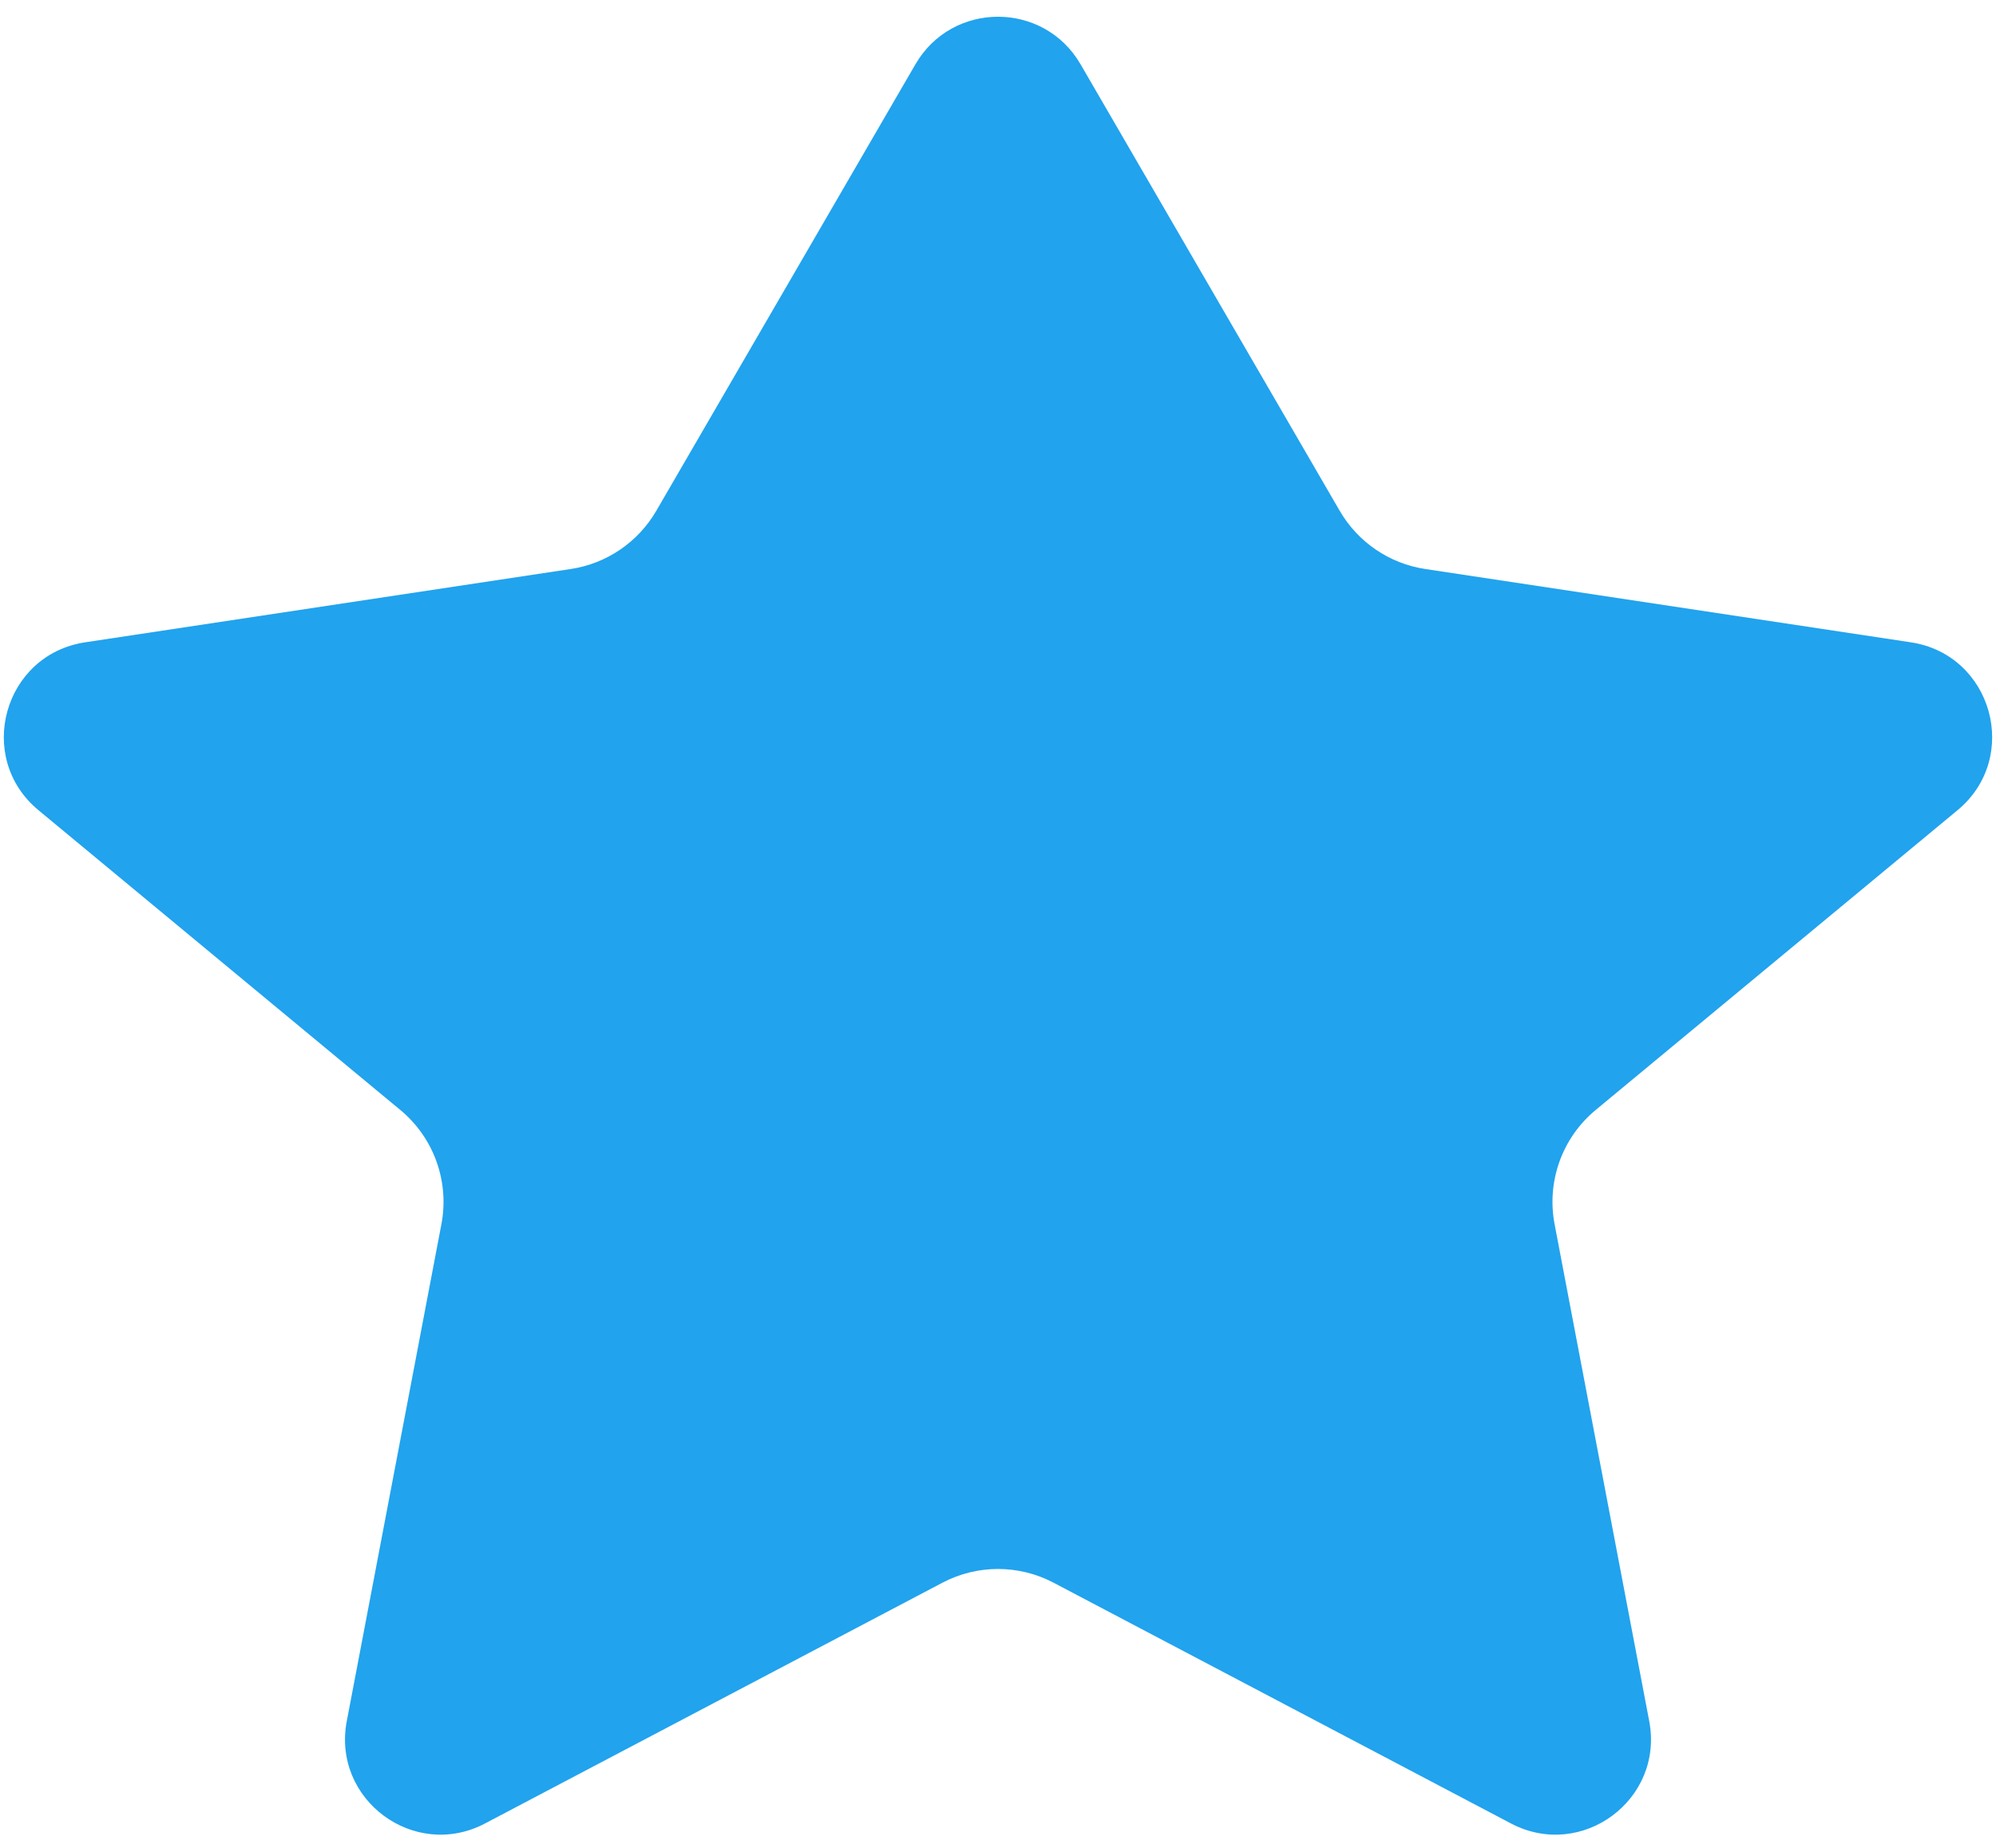 <svg width="27" height="25" viewBox="0 0 27 25" fill="none" xmlns="http://www.w3.org/2000/svg">
<path d="M14.617 0.87C14.119 0.012 12.881 0.012 12.383 0.87L8.877 6.912C8.631 7.335 8.206 7.625 7.722 7.698L1.152 8.69C0.048 8.857 -0.339 10.25 0.521 10.962L5.415 15.017C5.868 15.392 6.081 15.984 5.971 16.562L4.691 23.285C4.488 24.348 5.604 25.174 6.561 24.67L12.748 21.413C13.219 21.165 13.781 21.165 14.252 21.413L20.439 24.67C21.396 25.174 22.512 24.348 22.309 23.285L21.029 16.562C20.919 15.984 21.132 15.392 21.585 15.017L26.479 10.962C27.339 10.25 26.951 8.857 25.848 8.69L19.278 7.698C18.794 7.625 18.369 7.335 18.123 6.912L14.617 0.87Z" fill="#21A3EE"/>
</svg>
